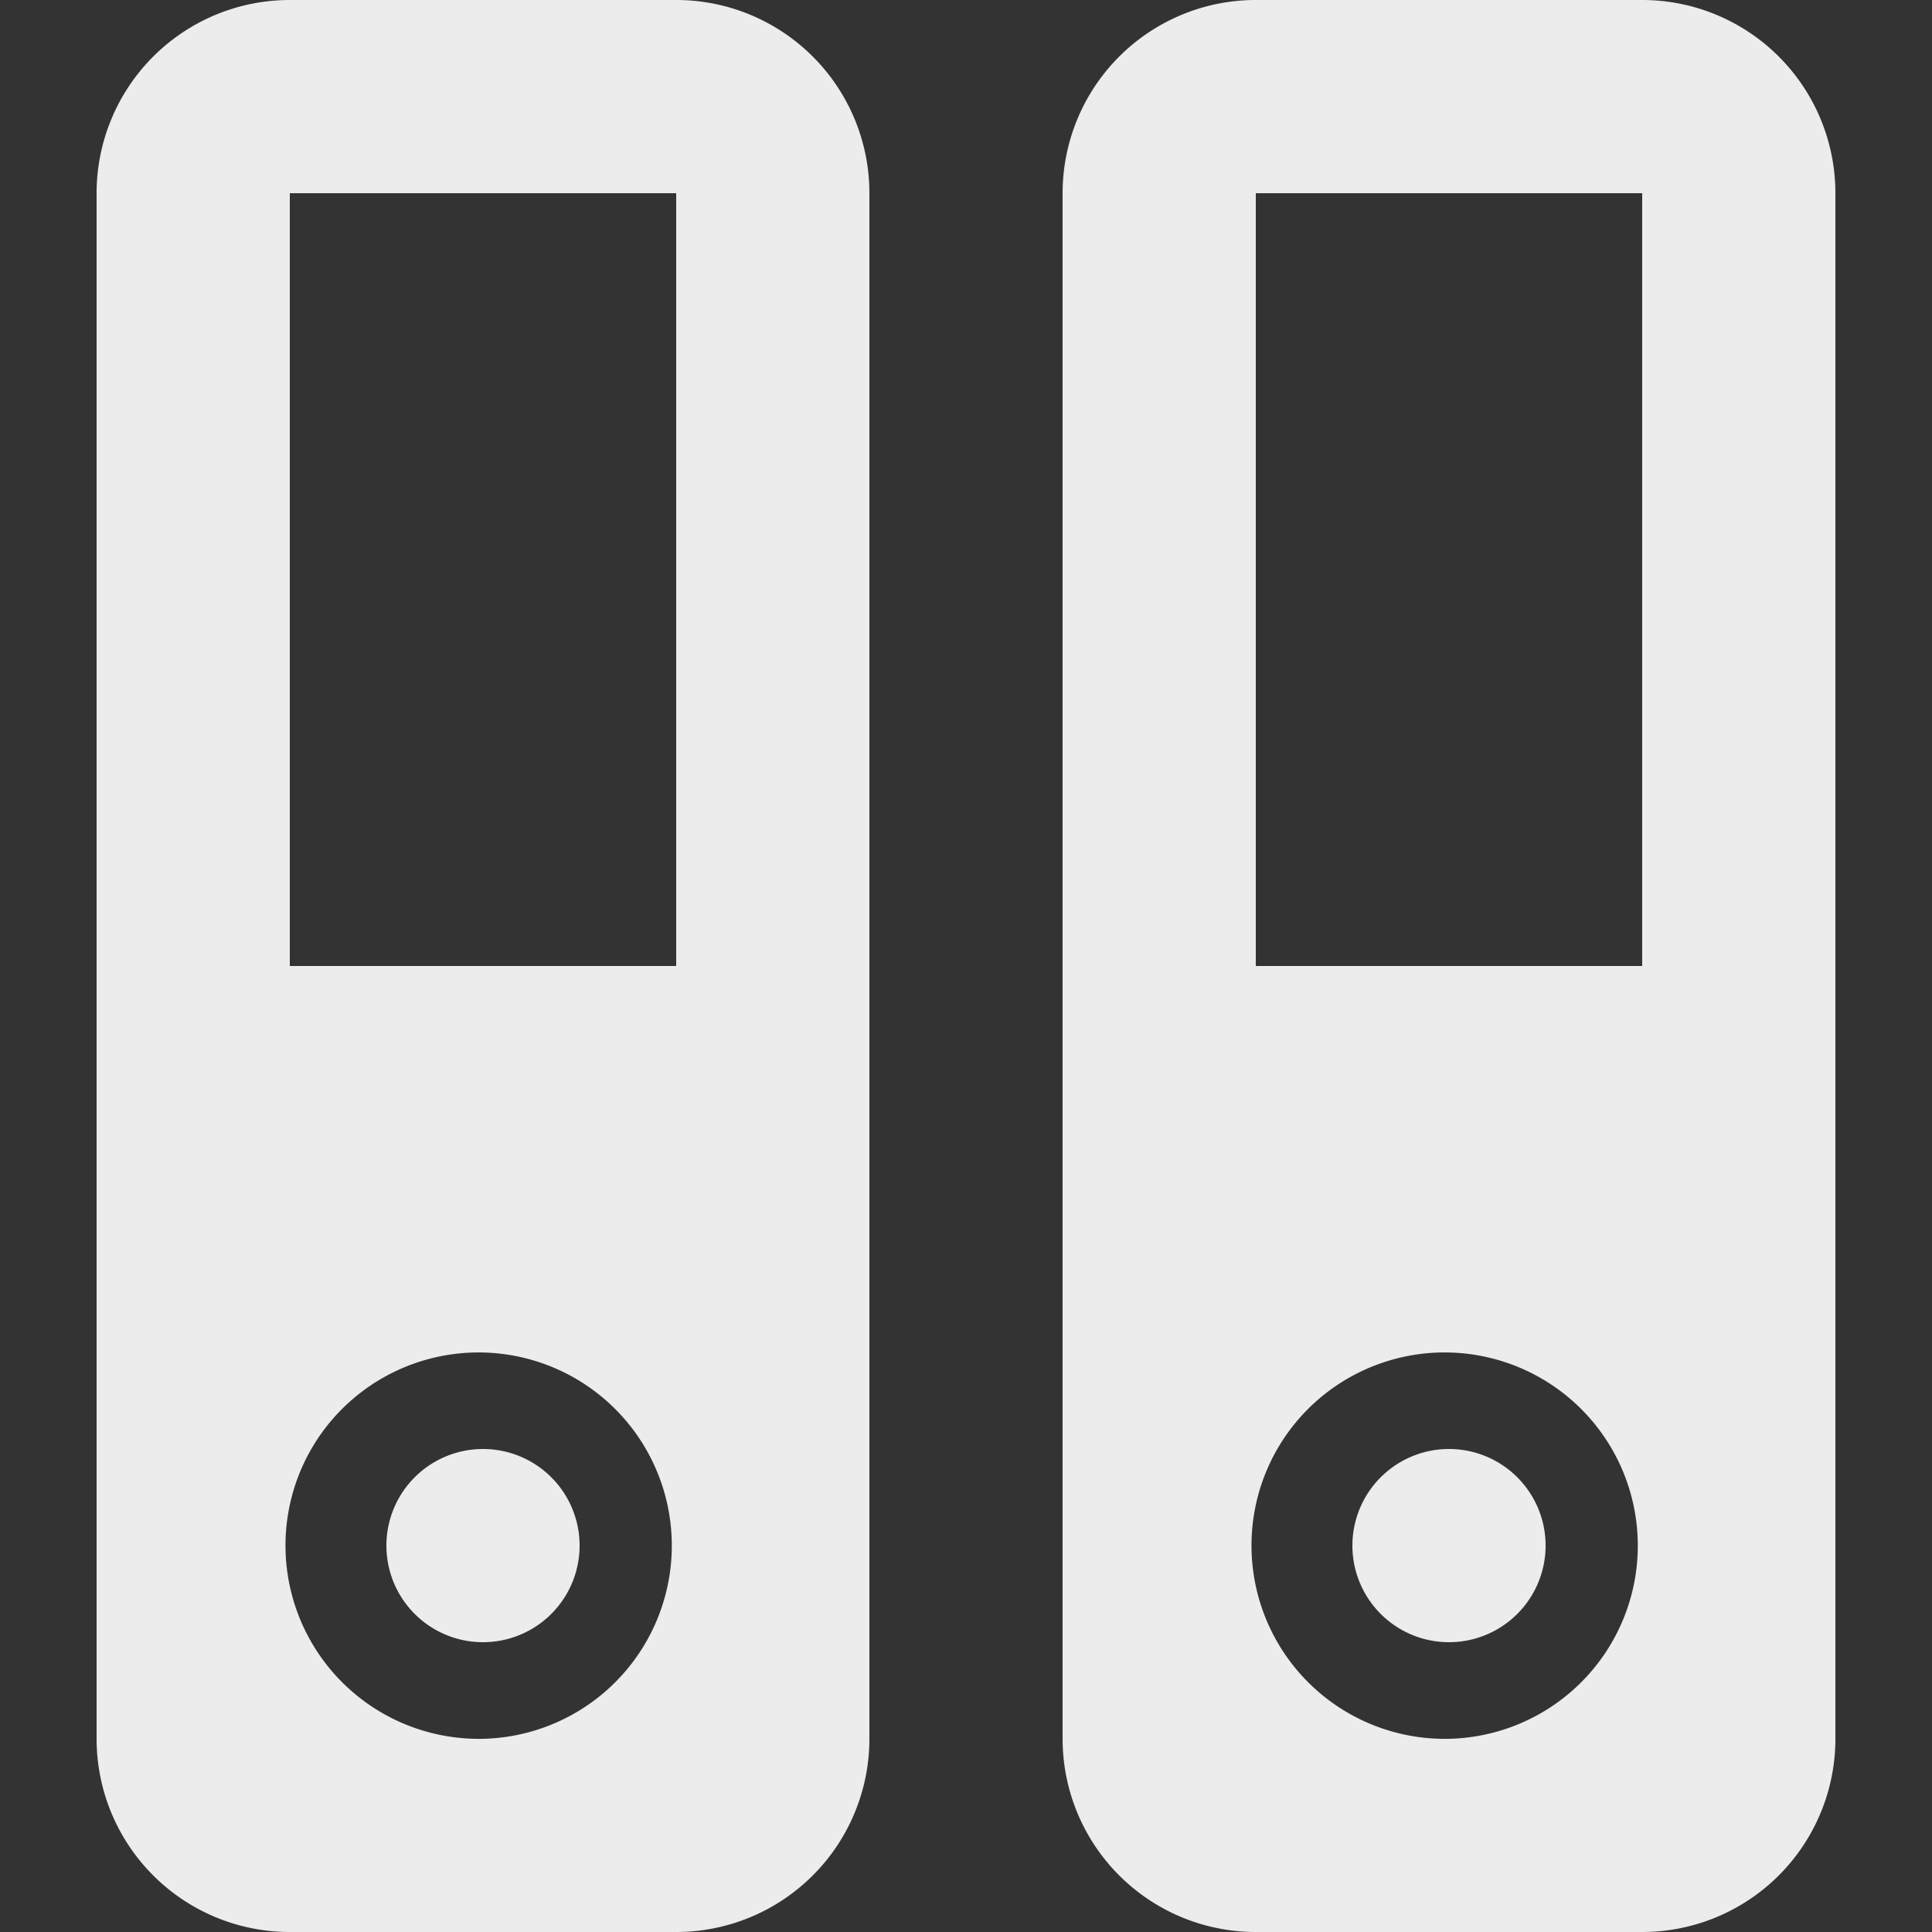 <svg width="16" height="16">
  <rect width="100%" height="100%" fill="#333333" stroke="none"/>
  <defs>
    <linearGradient id="caja-actions_svg__arrongin" x1="0%" x2="0%" y1="0%" y2="100%">
      <stop offset="0%" stop-color="#dd9b44"/>
      <stop offset="100%" stop-color="#ad6c16"/>
    </linearGradient>
    <linearGradient id="caja-actions_svg__aurora" x1="0%" x2="0%" y1="0%" y2="100%">
      <stop offset="0%" stop-color="#09d4df"/>
      <stop offset="100%" stop-color="#9269f4"/>
    </linearGradient>
    <linearGradient id="caja-actions_svg__cyberneon" x1="0%" x2="0%" y1="0%" y2="100%">
      <stop offset="0" stop-color="#0abdc6"/>
      <stop offset="1" stop-color="#ea00d9"/>
    </linearGradient>
    <linearGradient id="caja-actions_svg__fitdance" x1="0%" x2="0%" y1="0%" y2="100%">
      <stop offset="0%" stop-color="#1ad6ab"/>
      <stop offset="100%" stop-color="#329db6"/>
    </linearGradient>
    <linearGradient id="caja-actions_svg__oomox" x1="0%" x2="0%" y1="0%" y2="100%">
      <stop offset="0%" stop-color="#efefe7"/>
      <stop offset="100%" stop-color="#8f8f8b"/>
    </linearGradient>
    <linearGradient id="caja-actions_svg__rainblue" x1="0%" x2="0%" y1="0%" y2="100%">
      <stop offset="0%" stop-color="#00f260"/>
      <stop offset="100%" stop-color="#0575e6"/>
    </linearGradient>
    <linearGradient id="caja-actions_svg__sunrise" x1="0%" x2="0%" y1="0%" y2="100%">
      <stop offset="0%" stop-color="#ff8501"/>
      <stop offset="100%" stop-color="#ffcb01"/>
    </linearGradient>
    <linearGradient id="caja-actions_svg__telinkrin" x1="0%" x2="0%" y1="0%" y2="100%">
      <stop offset="0%" stop-color="#b2ced6"/>
      <stop offset="100%" stop-color="#6da5b7"/>
    </linearGradient>
    <linearGradient id="caja-actions_svg__60spsycho" x1="0%" x2="0%" y1="0%" y2="100%">
      <stop offset="0%" stop-color="#df5940"/>
      <stop offset="25%" stop-color="#d8d15f"/>
      <stop offset="50%" stop-color="#e9882a"/>
      <stop offset="100%" stop-color="#279362"/>
    </linearGradient>
    <linearGradient id="caja-actions_svg__90ssummer" x1="0%" x2="0%" y1="0%" y2="100%">
      <stop offset="0%" stop-color="#f618c7"/>
      <stop offset="20%" stop-color="#94ffab"/>
      <stop offset="50%" stop-color="#fbfd54"/>
      <stop offset="100%" stop-color="#0f83ae"/>
    </linearGradient>
    <style id="current-color-scheme" type="text/css">
      .caja-actions_svg__ColorScheme-Highlight{color:#5294e2}
    </style>
  </defs>
  <path fill="currentColor" fill-rule="evenodd" d="M5.6 8H2.4V1.6h3.2V8Zm-2.4 4.8a.8.8 0 1 1 1.6 0 .8.8 0 0 1-1.6 0Zm8.8 1.6a1.601 1.601 0 0 1-1.416-2.41A1.6 1.6 0 1 1 12 14.4ZM13.6 8h-3.2V1.6h3.2V8ZM4 14.4a1.601 1.601 0 0 1-1.416-2.41A1.6 1.6 0 1 1 4 14.4ZM13.6 0h-3.2a1.6 1.6 0 0 0-1.6 1.6v12.8a1.6 1.6 0 0 0 1.6 1.6h3.2a1.6 1.6 0 0 0 1.6-1.6V1.6A1.6 1.6 0 0 0 13.6 0Zm-8 0H2.4A1.6 1.6 0 0 0 .8 1.6v12.8A1.6 1.6 0 0 0 2.4 16h3.2a1.6 1.6 0 0 0 1.6-1.6V1.6A1.6 1.6 0 0 0 5.6 0Zm5.6 12.8a.8.8 0 1 1 1.6 0 .8.8 0 0 1-1.6 0Z" color="#ececec"/>
</svg>
